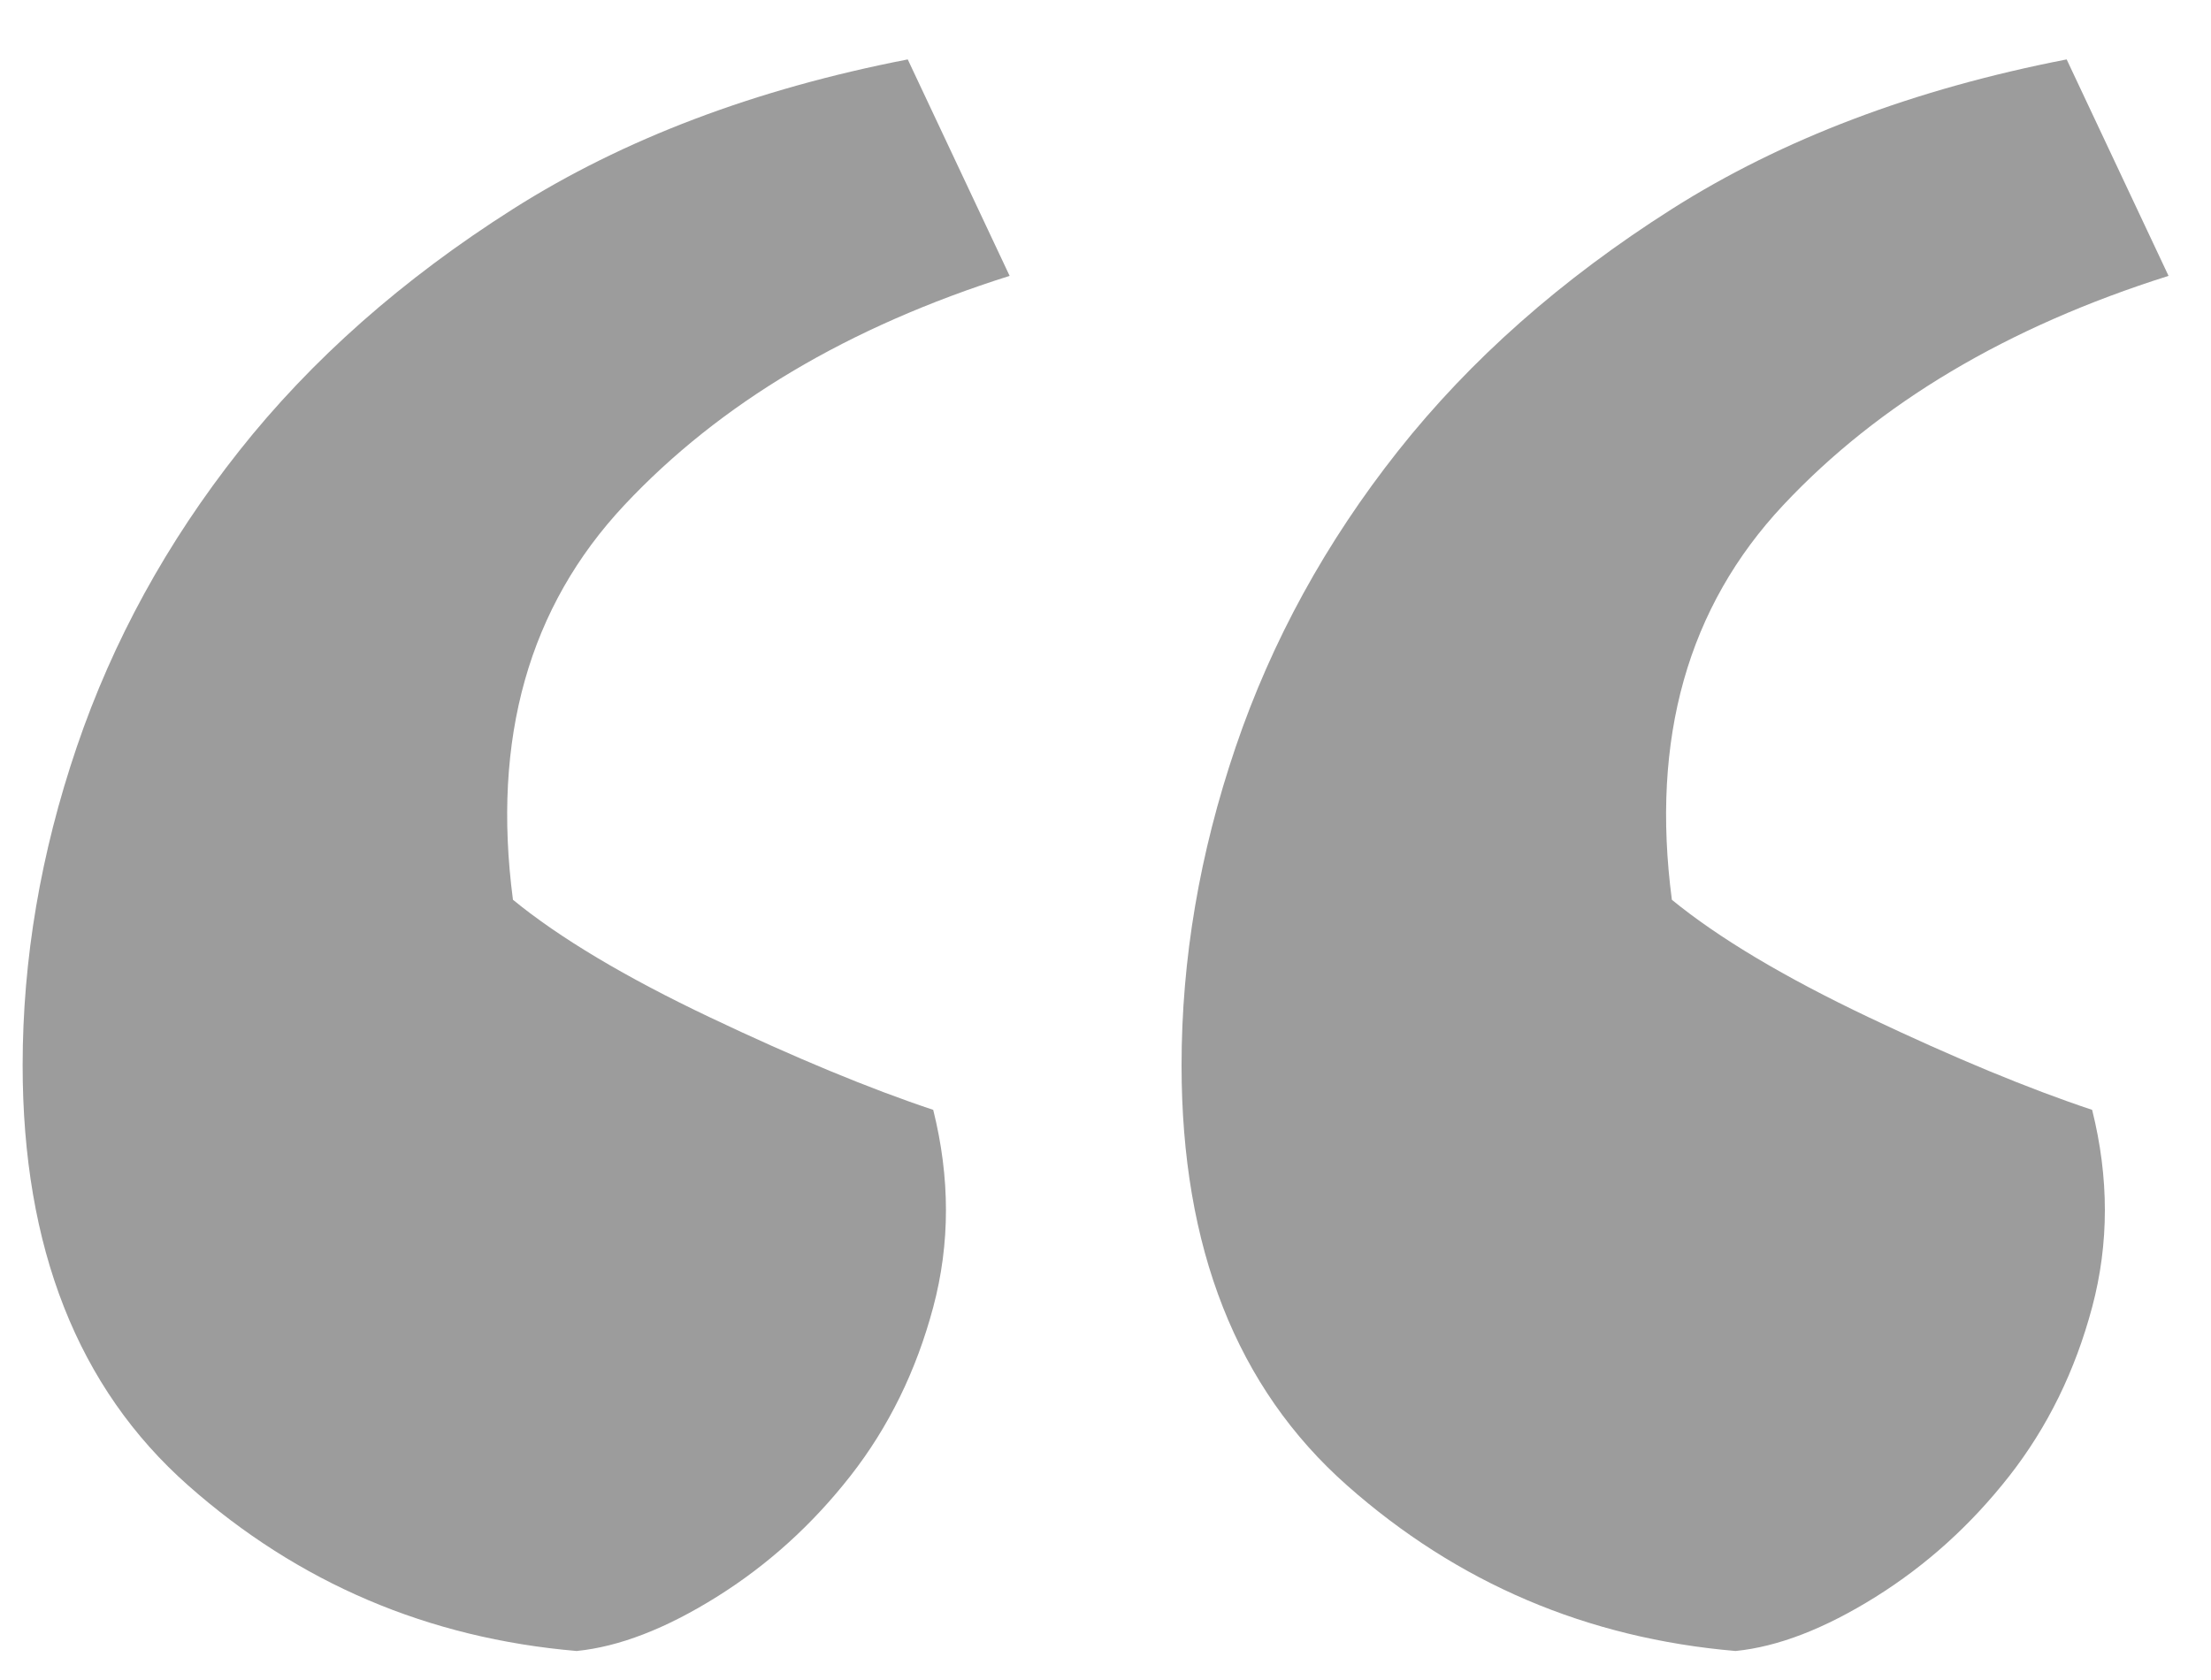 <svg xmlns="http://www.w3.org/2000/svg" width="25" height="19" viewBox="0 0 25 19">
  <path fill="#090909" fill-rule="evenodd" d="M24.52,8.12 C22.696,8.696 21.244,9.56 20.164,10.712 C19.084,11.864 18.664,13.352 18.904,15.176 C19.432,15.608 20.176,16.052 21.136,16.508 C22.096,16.964 22.936,17.312 23.656,17.552 C23.848,18.32 23.848,19.064 23.656,19.784 C23.464,20.504 23.152,21.14 22.72,21.692 C22.288,22.244 21.784,22.7 21.208,23.06 C20.632,23.42 20.104,23.624 19.624,23.672 C17.944,23.528 16.48,22.904 15.232,21.8 C13.984,20.696 13.36,19.112 13.36,17.048 C13.36,15.848 13.564,14.648 13.972,13.448 C14.38,12.248 14.992,11.132 15.808,10.1 C16.624,9.068 17.656,8.156 18.904,7.364 C20.152,6.572 21.64,6.008 23.368,5.672 L24.52,8.12 Z M11.416,8.12 C9.592,8.696 8.14,9.56 7.06,10.712 C5.98,11.864 5.56,13.352 5.8,15.176 C6.328,15.608 7.072,16.052 8.032,16.508 C8.992,16.964 9.832,17.312 10.552,17.552 C10.744,18.32 10.744,19.064 10.552,19.784 C10.36,20.504 10.048,21.14 9.616,21.692 C9.184,22.244 8.68,22.7 8.104,23.06 C7.528,23.42 7,23.624 6.52,23.672 C4.84,23.528 3.376,22.904 2.128,21.8 C0.88,20.696 0.256,19.112 0.256,17.048 C0.256,15.848 0.46,14.648 0.868,13.448 C1.276,12.248 1.888,11.132 2.704,10.1 C3.52,9.068 4.552,8.156 5.8,7.364 C7.048,6.572 8.536,6.008 10.264,5.672 L11.416,8.12 Z" opacity=".4" transform="translate(0 -5)"/>
</svg>
